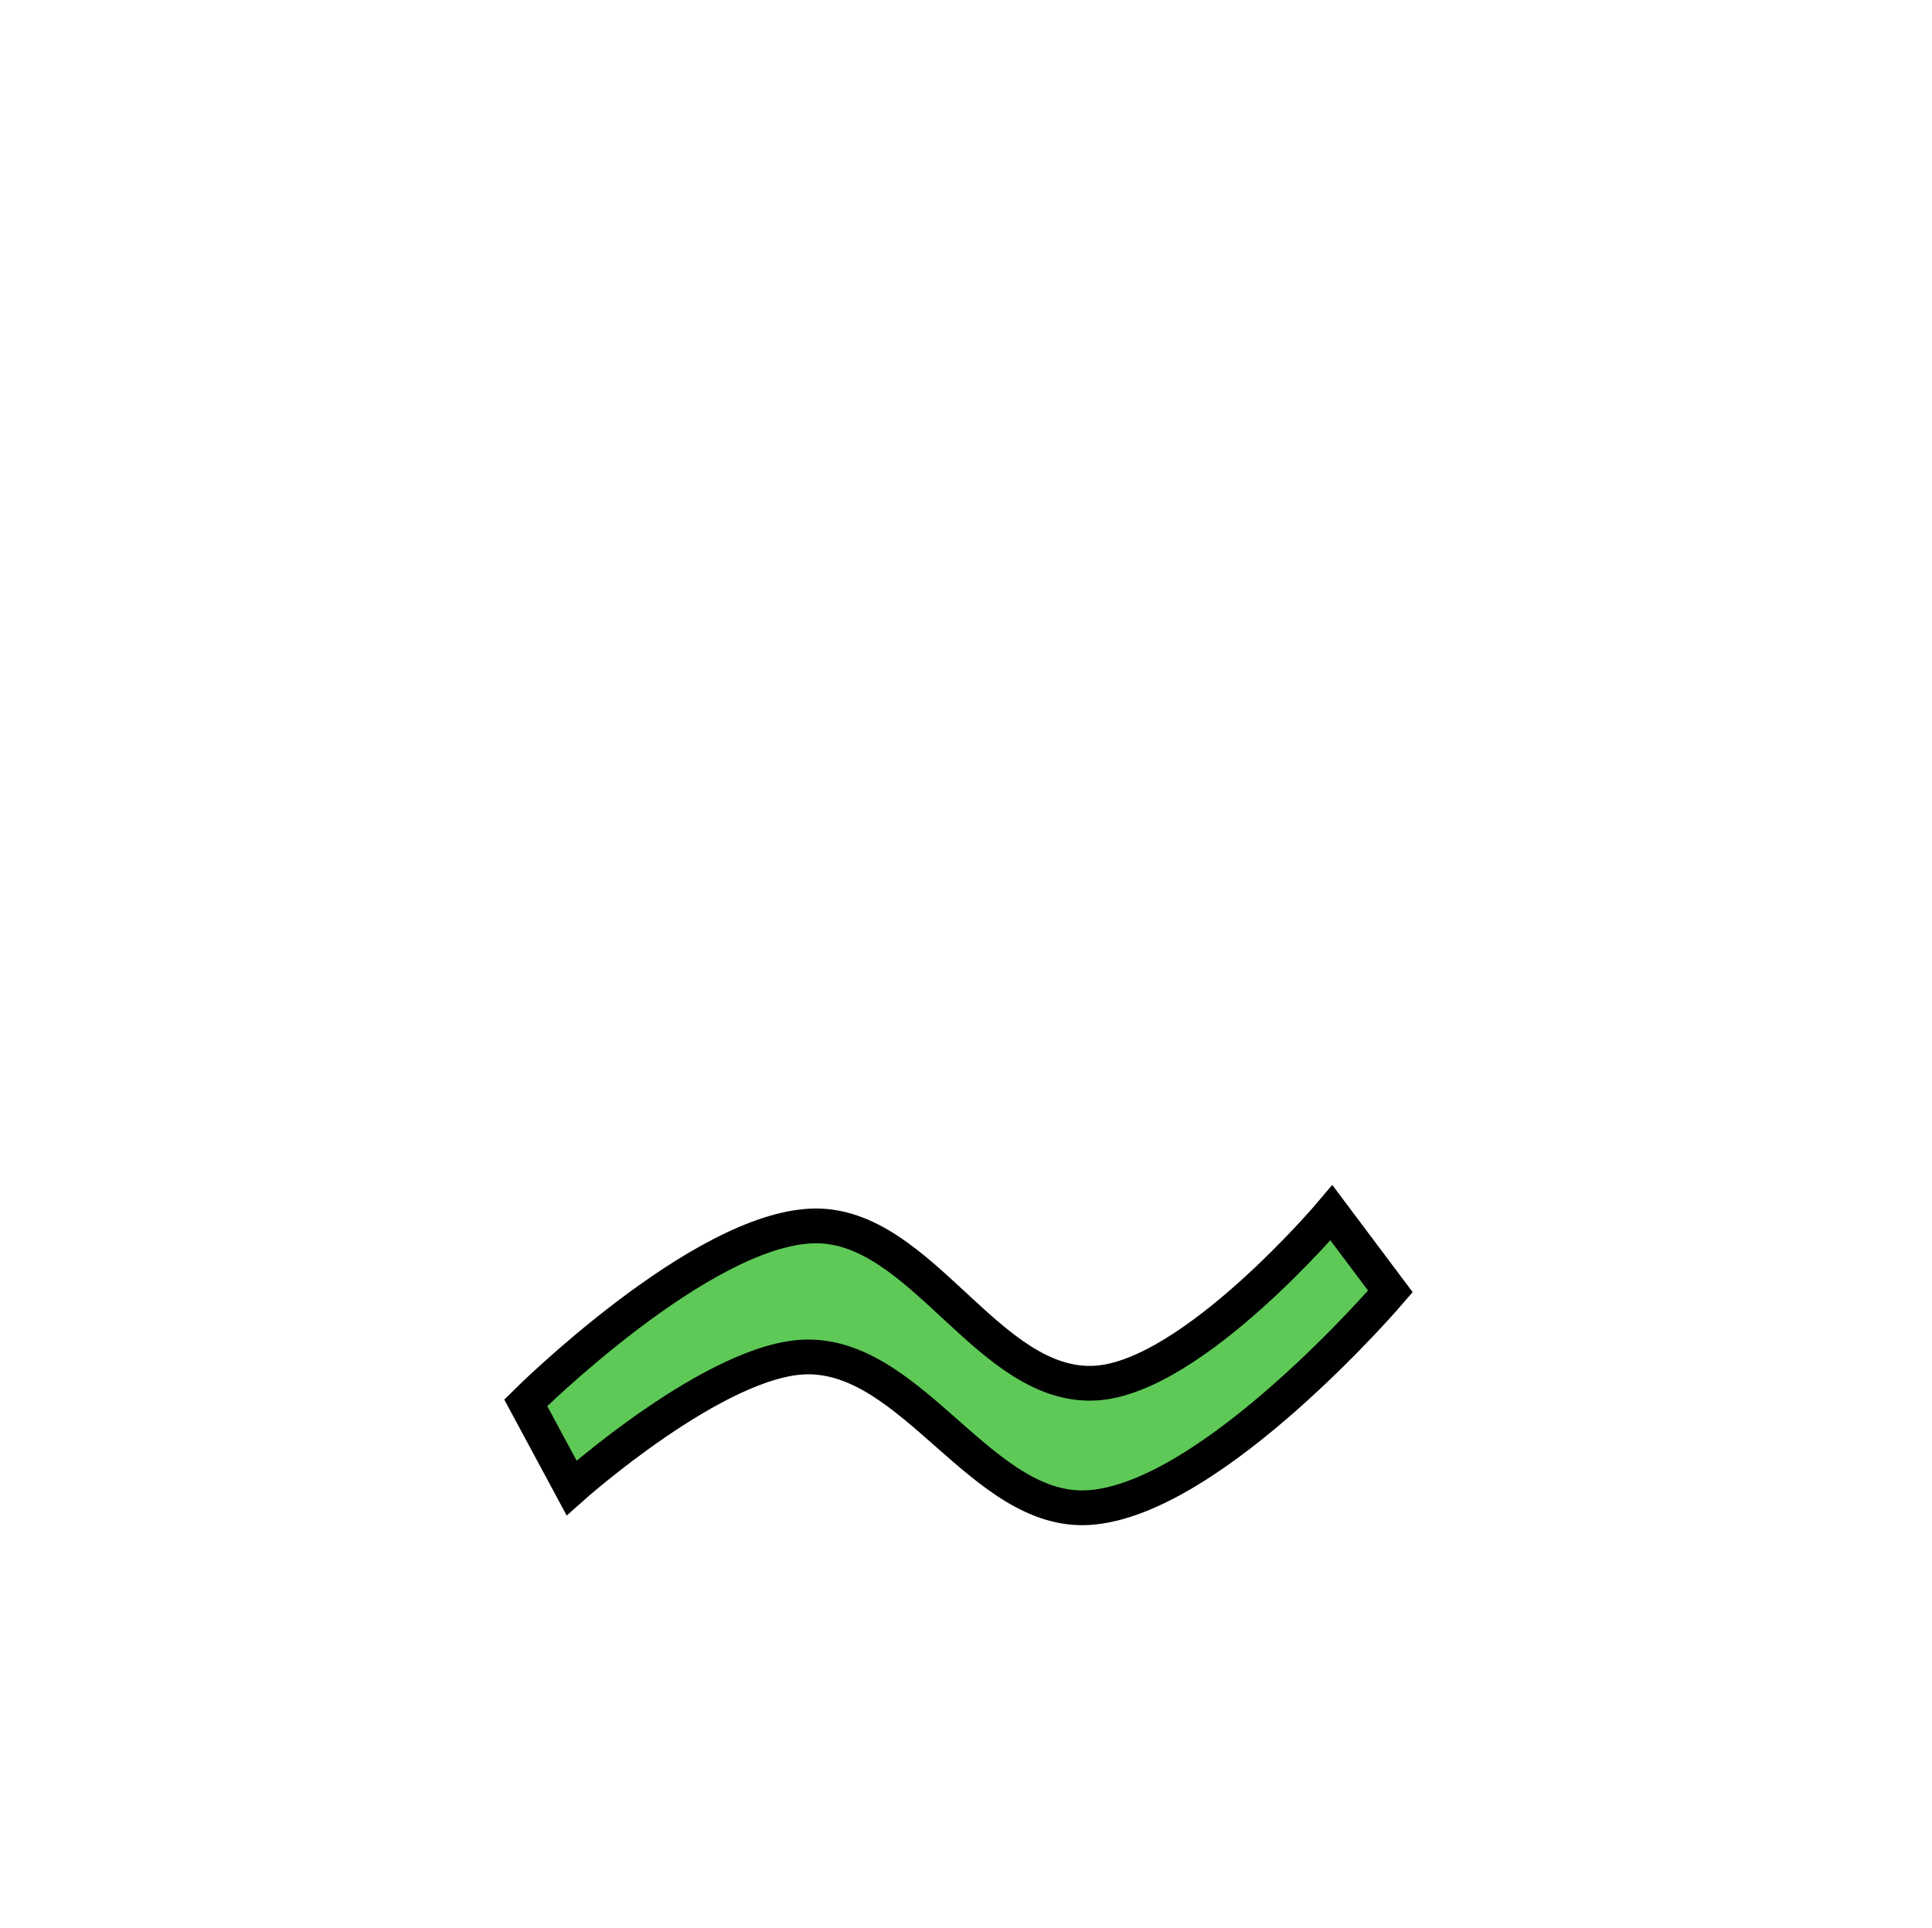 <?xml version="1.0" encoding="UTF-8" standalone="no"?>
<!-- Generator: Adobe Illustrator 17.1.0, SVG Export Plug-In . SVG Version: 6.00 Build 0)  -->

<svg
   version="1.1"
   id="Capa_1"
   x="0px"
   y="0px"
   viewBox="0 0 55.587 55.468"
   xml:space="preserve"
   sodipodi:docname="drift.svg"
   width="55.587"
   height="55.468"
   inkscape:version="1.2 (dc2aeda, 2022-05-15)"
   xmlns:inkscape="http://www.inkscape.org/namespaces/inkscape"
   xmlns:sodipodi="http://sodipodi.sourceforge.net/DTD/sodipodi-0.dtd"
   xmlns="http://www.w3.org/2000/svg"
   xmlns:svg="http://www.w3.org/2000/svg"><defs
   id="defs228" /><sodipodi:namedview
   id="namedview226"
   pagecolor="#505050"
   bordercolor="#ffffff"
   borderopacity="1"
   inkscape:showpageshadow="0"
   inkscape:pageopacity="0"
   inkscape:pagecheckerboard="1"
   inkscape:deskcolor="#505050"
   showgrid="false"
   inkscape:zoom="4.04"
   inkscape:cx="26.113861"
   inkscape:cy="-0.61881188"
   inkscape:window-width="1920"
   inkscape:window-height="967"
   inkscape:window-x="0"
   inkscape:window-y="25"
   inkscape:window-maximized="0"
   inkscape:current-layer="Capa_1" />
















<path
   style="fill:#5ec957;fill-opacity:1;stroke:#000000;stroke-width:1;stroke-linecap:butt;stroke-linejoin:miter;stroke-dasharray:none;stroke-opacity:1"
   d="m 15.126,40.363 c 0,0 5.05,-5.022 8.293,-5.089 3.093,-0.064 5.016,4.703 8.104,4.523 2.785,-0.162 6.785,-4.9 6.785,-4.9 l 1.696,2.262 c 0,0 -5.121,5.986 -8.67,6.22 -3.057,0.201 -5.041,-4.359 -8.104,-4.335 -2.587,0.021 -6.785,3.769 -6.785,3.769 z"
   id="path11393"
   sodipodi:nodetypes="cssccsscc" /></svg>

